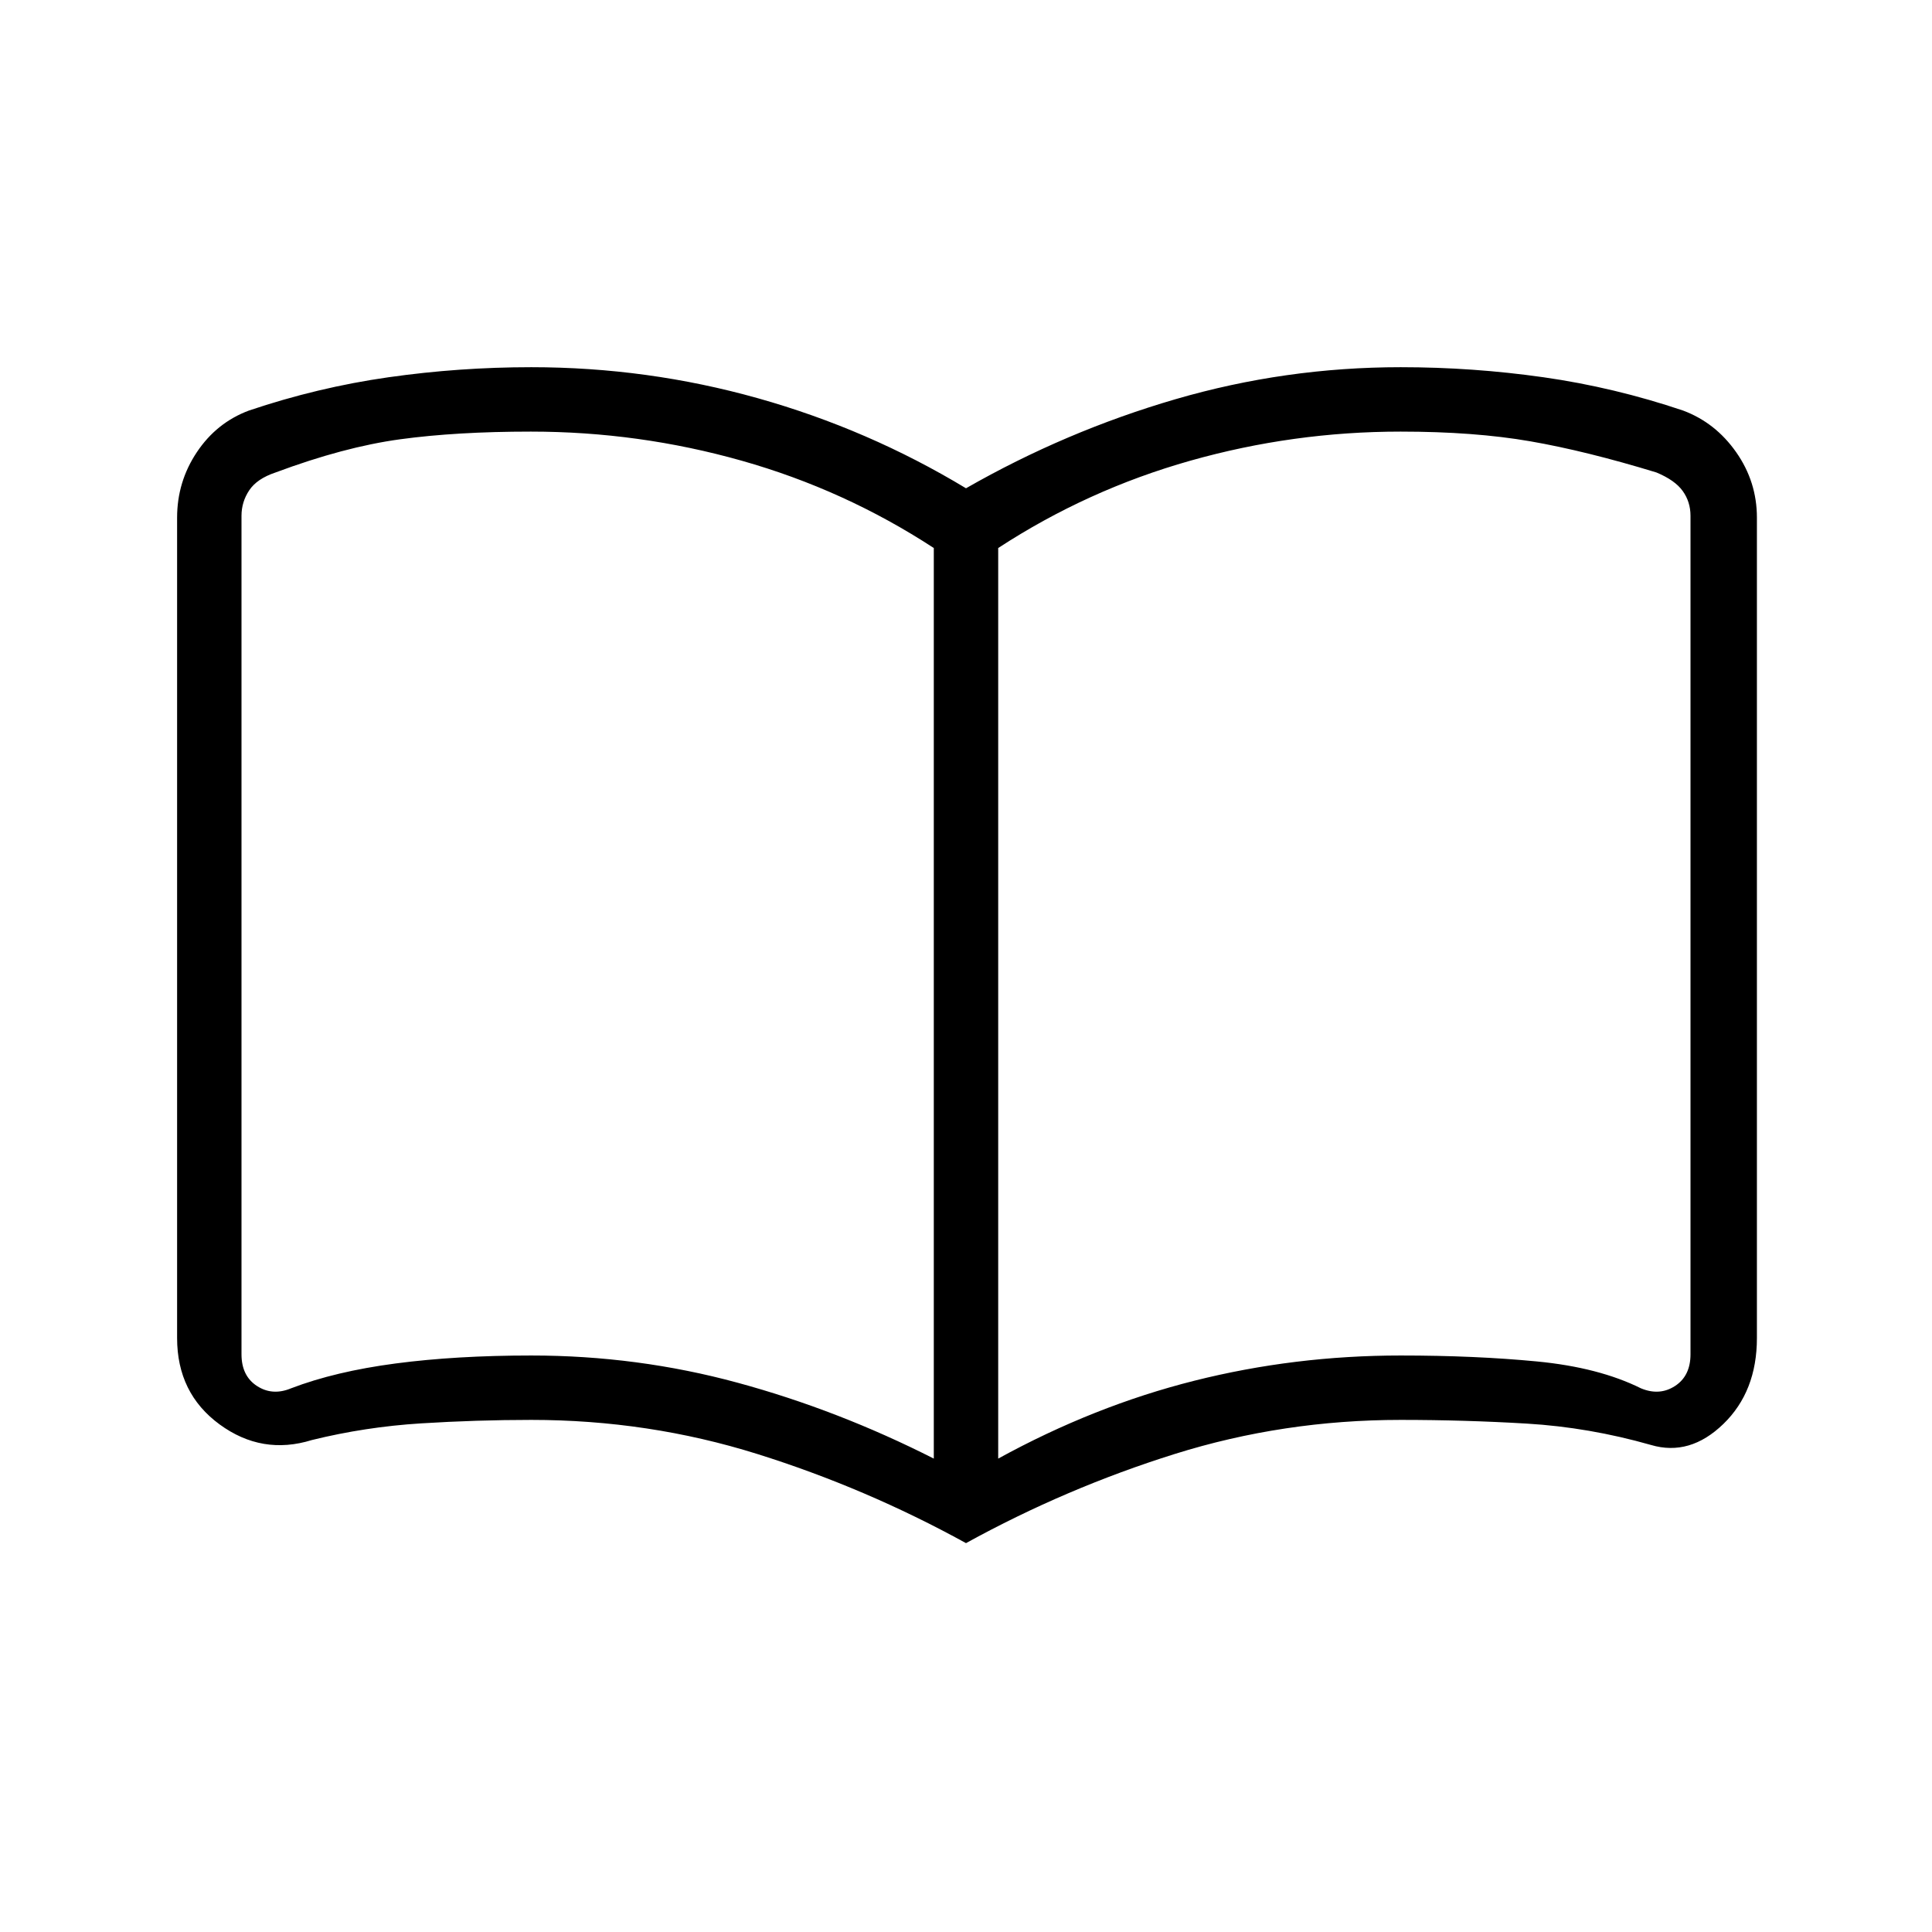 <svg xmlns="http://www.w3.org/2000/svg" height="20" viewBox="0 -960 960 960" width="20"><path d="M264-286.46q52.73 0 102.56 13.54 49.82 13.54 97.44 37.69v-452.46q-44.31-28.93-95.46-43.39-51.16-14.46-104.76-14.46-36.94 0-64.9 3.81-27.96 3.81-61.96 16.5-9.23 3.08-13.07 8.85-3.85 5.76-3.85 12.69v416.61q0 10.77 7.69 15.77t16.93 1.16q21.92-8.39 51.96-12.35 30.05-3.96 67.42-3.96Zm232 51.23q47.62-26.15 97.44-38.69 49.83-12.54 102.56-12.54 37 0 67.73 2.96 30.73 2.96 51.65 13.35 9.24 3.84 16.93-1.16 7.69-5 7.69-15.77v-416.61q0-6.93-3.85-12.31-3.84-5.38-13.07-9.23-35-10.69-62.73-15.5-27.73-4.81-64.43-4.81-53.3 0-104.46 14.46-51.15 14.46-95.46 43.39v452.46Zm-16 42q-49.77-27.39-103.77-44.31-54-16.92-112.23-16.92-27.23 0-54.85 1.73-27.61 1.73-54.15 8.27-24.77 7.69-45.88-7.76Q88-267.68 88-295.15v-407.62q0-17.85 9.81-32.54Q107.62-750 123.69-756q34.23-11.54 69.35-16.54t70.96-5q57.71 0 112.59 15.42 54.88 15.43 103.41 44.74 49.46-28.31 104.03-44.24Q638.6-777.54 696-777.54q35.84 0 70.96 5 35.12 5 69.35 16.54 16.07 6 26.38 20.69Q873-720.62 873-702.77v407.62q0 26.54-16.65 42.69-16.66 16.15-35.97 10.46-30.76-8.77-61.7-10.62-30.94-1.84-62.68-1.84-58.23 0-112.23 16.92-54 16.92-103.77 44.31ZM293-500.38Z"/></svg>